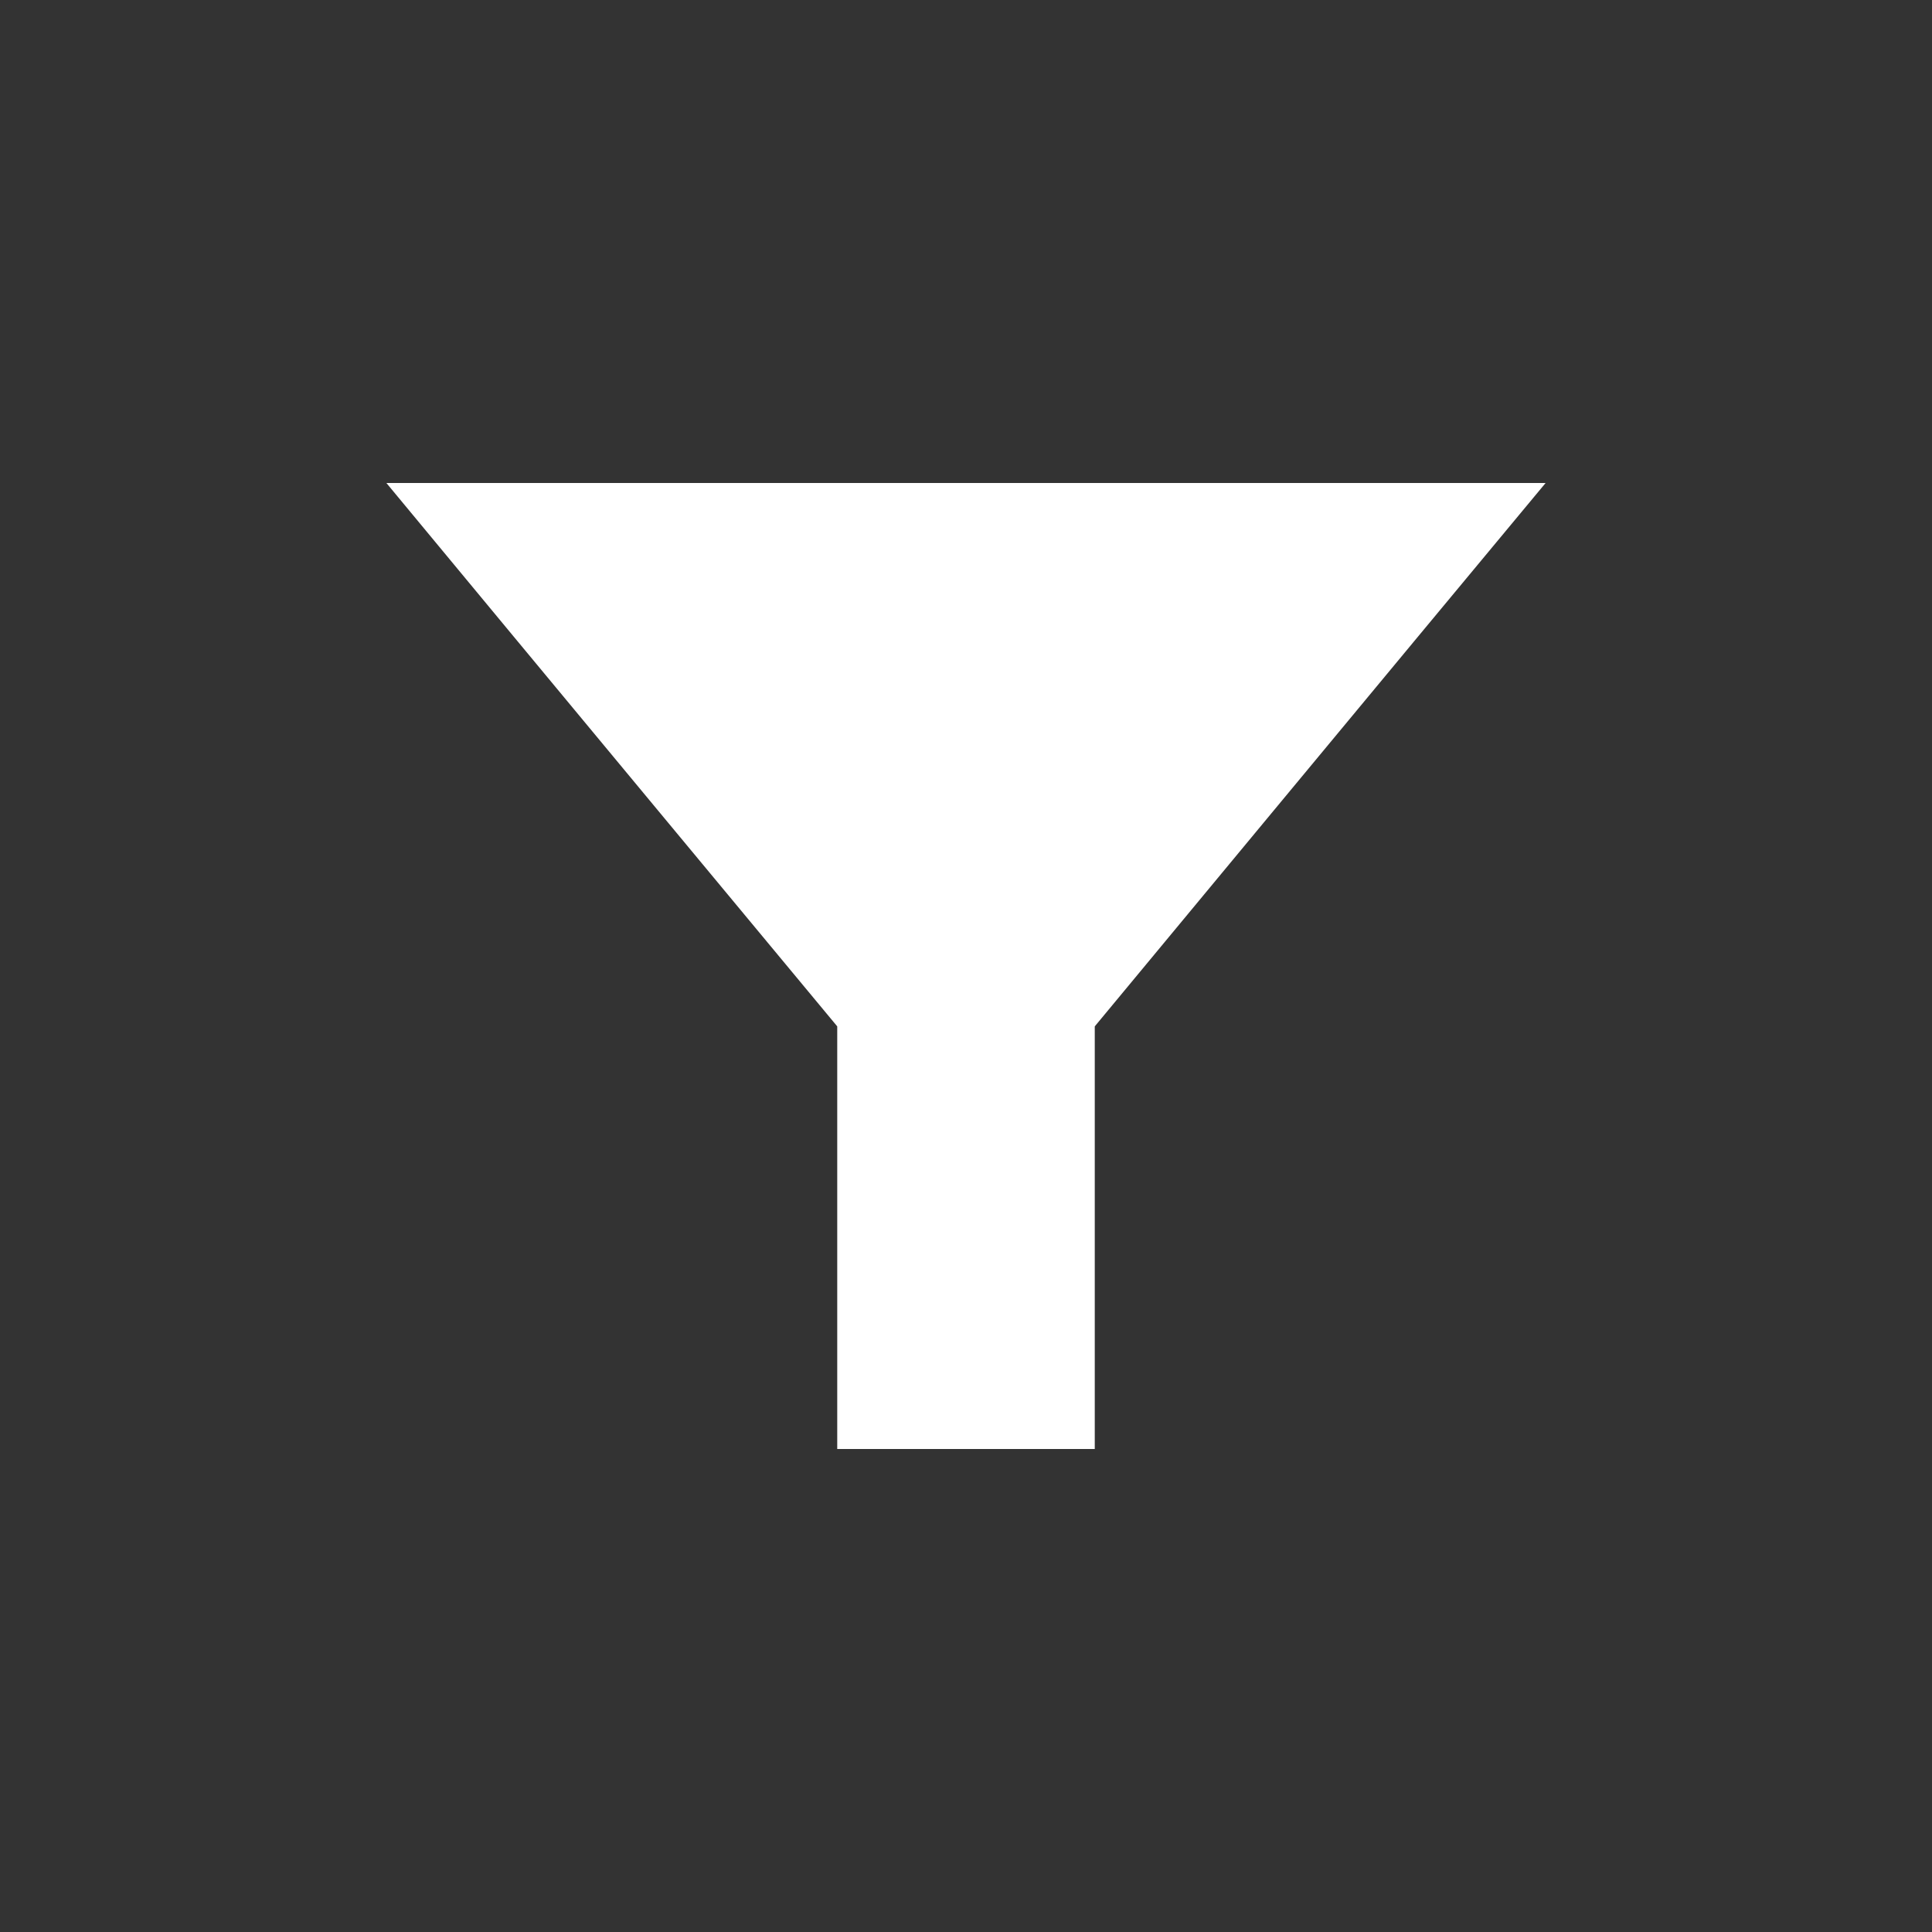 <svg width="20" height="20" viewBox="0 0 20 20" fill="none" xmlns="http://www.w3.org/2000/svg">
<rect x="0" y="0" width="20" height="20" fill="#333333" stroke="none"/>
<path d="M4 5C5.34 6.619 8.667 10.625 8.667 10.625V15H11.333V10.625C11.333 10.625 14.653 6.619 16 5H4Z" fill="white"/>
</svg>
